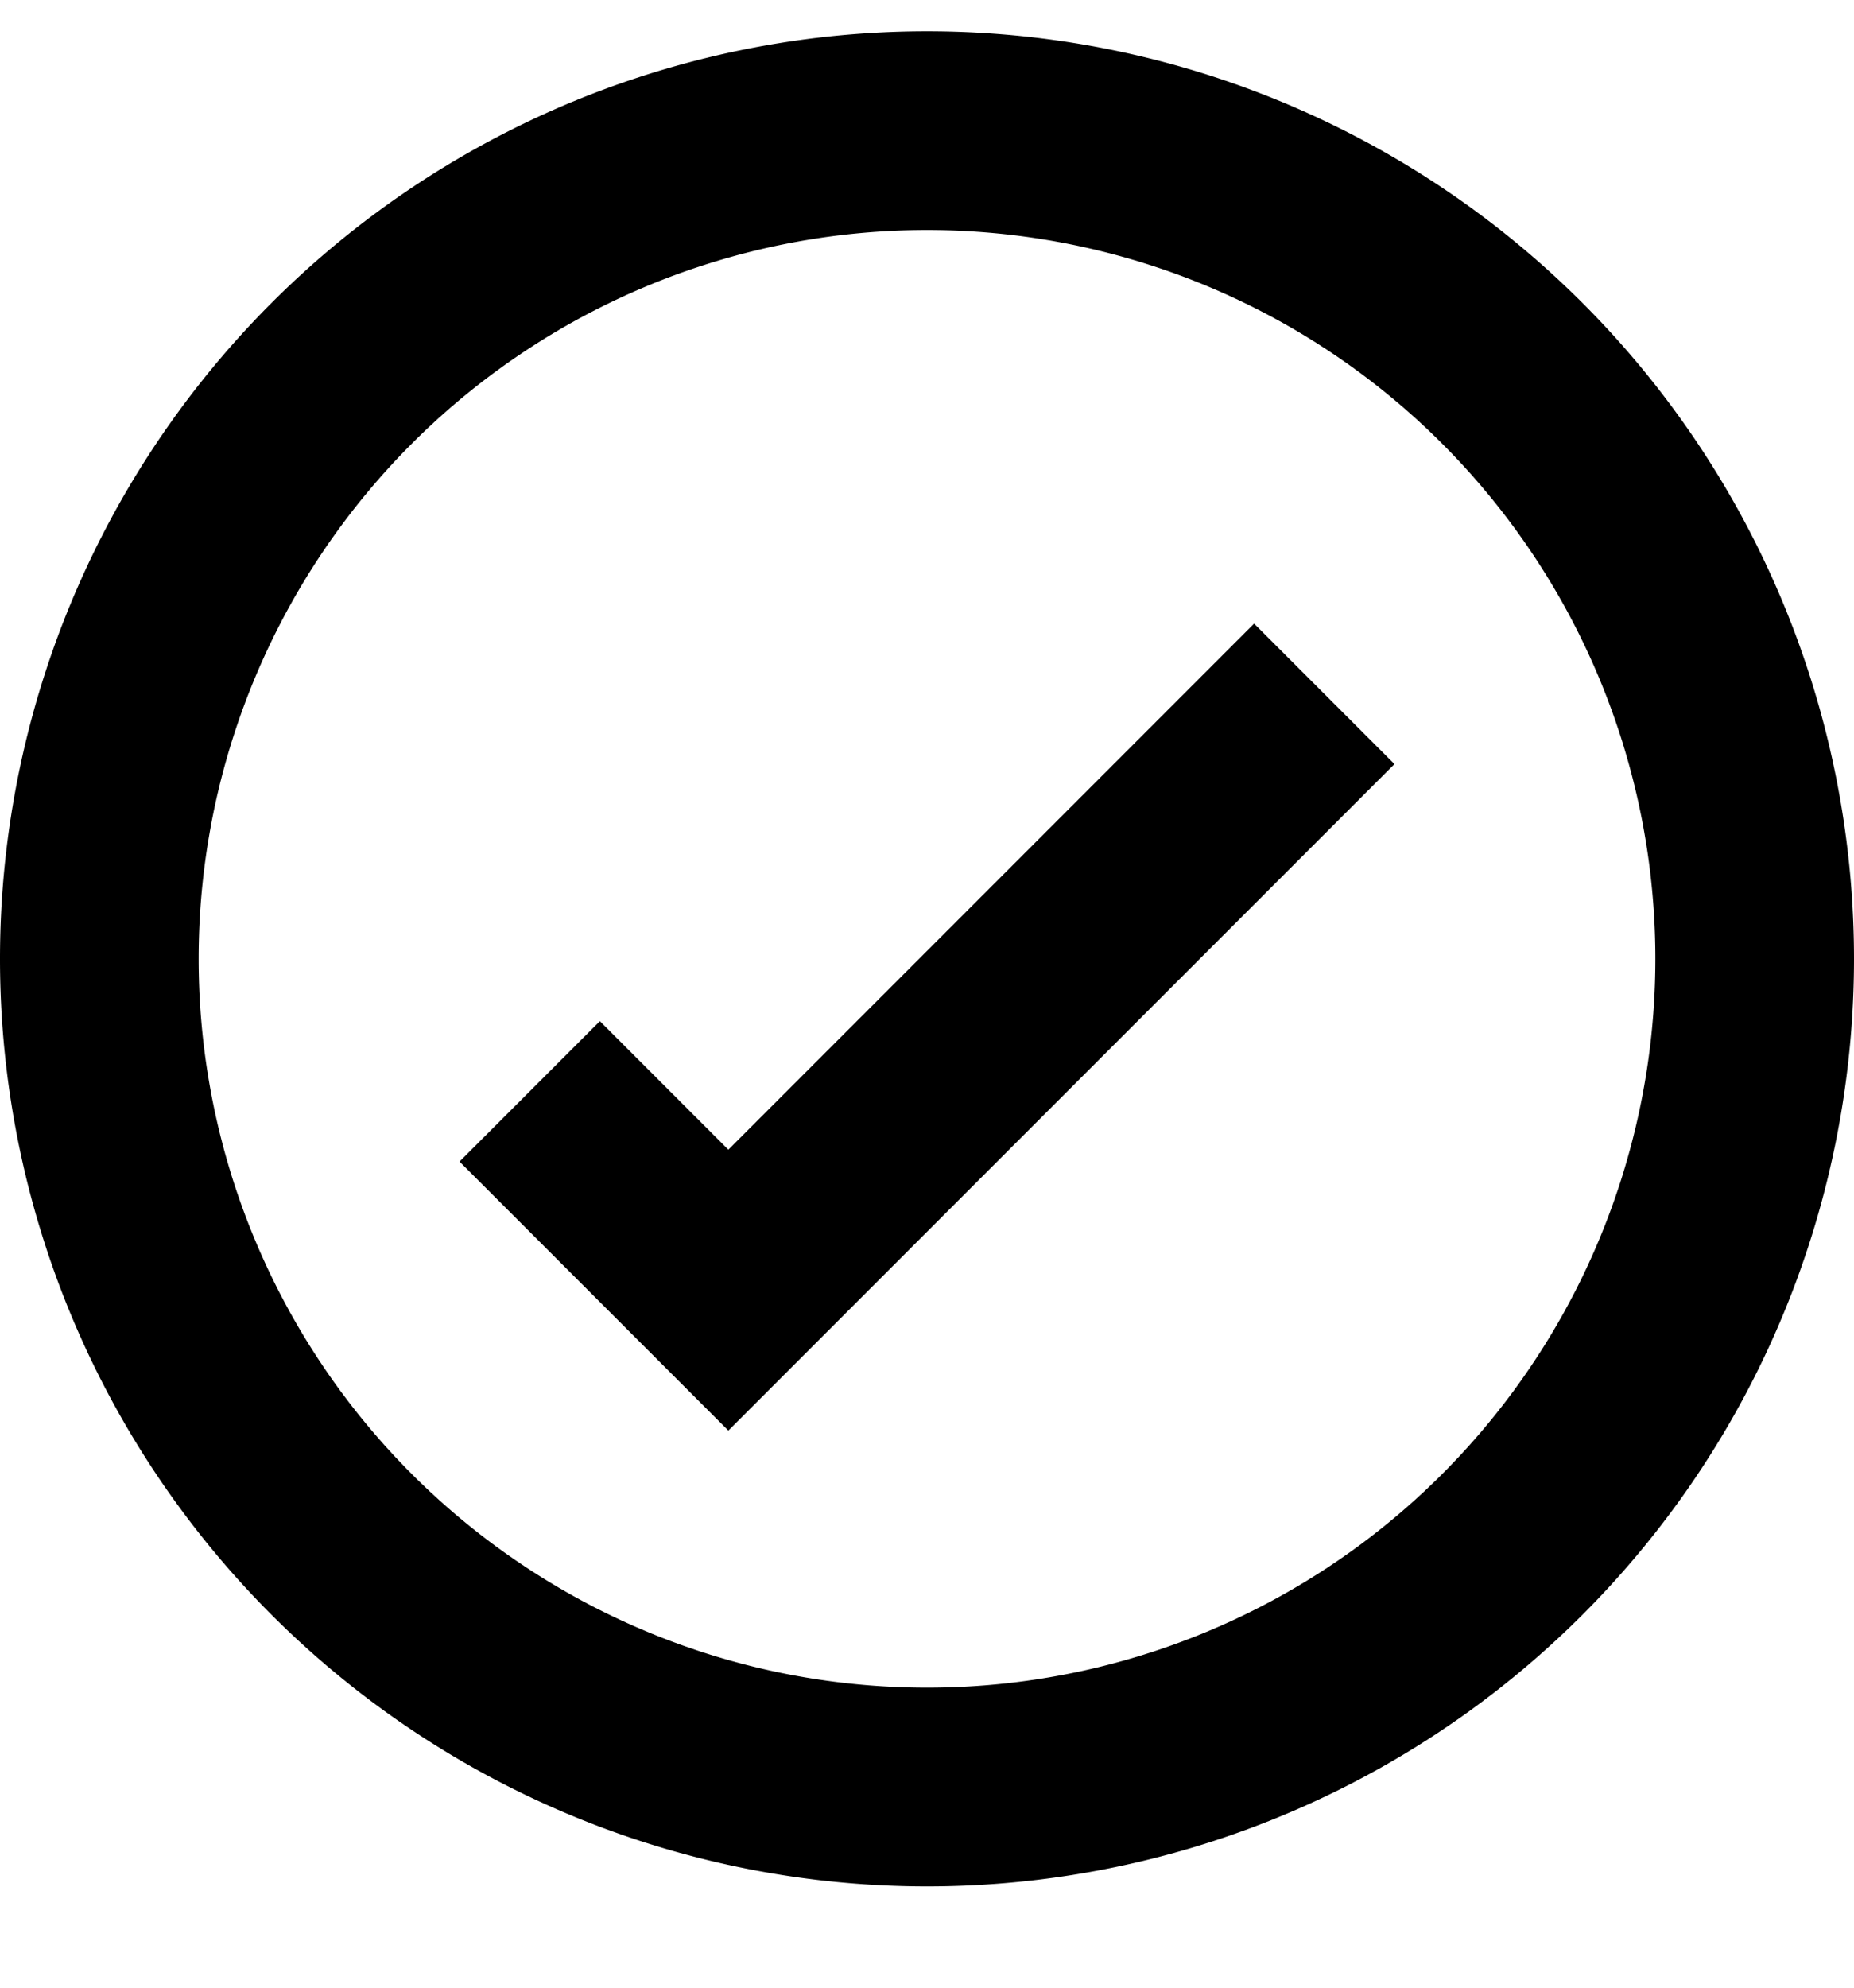 <svg xmlns="http://www.w3.org/2000/svg" width="14" height="15" fill="currentColor" viewBox="0 0 14 15">
  <path d="m10.53 5.766-5.03 5.03-2.03-2.03 1.06-1.06.97.97 3.97-3.97 1.06 1.06Z"/>
  <path fill-rule="evenodd" d="M7 .236a7 7 0 1 1 0 14 7 7 0 0 1 0-14Zm0 1.5a5.5 5.5 0 1 0 0 11 5.5 5.5 0 0 0 0-11Z" clip-rule="evenodd"/>
</svg>
